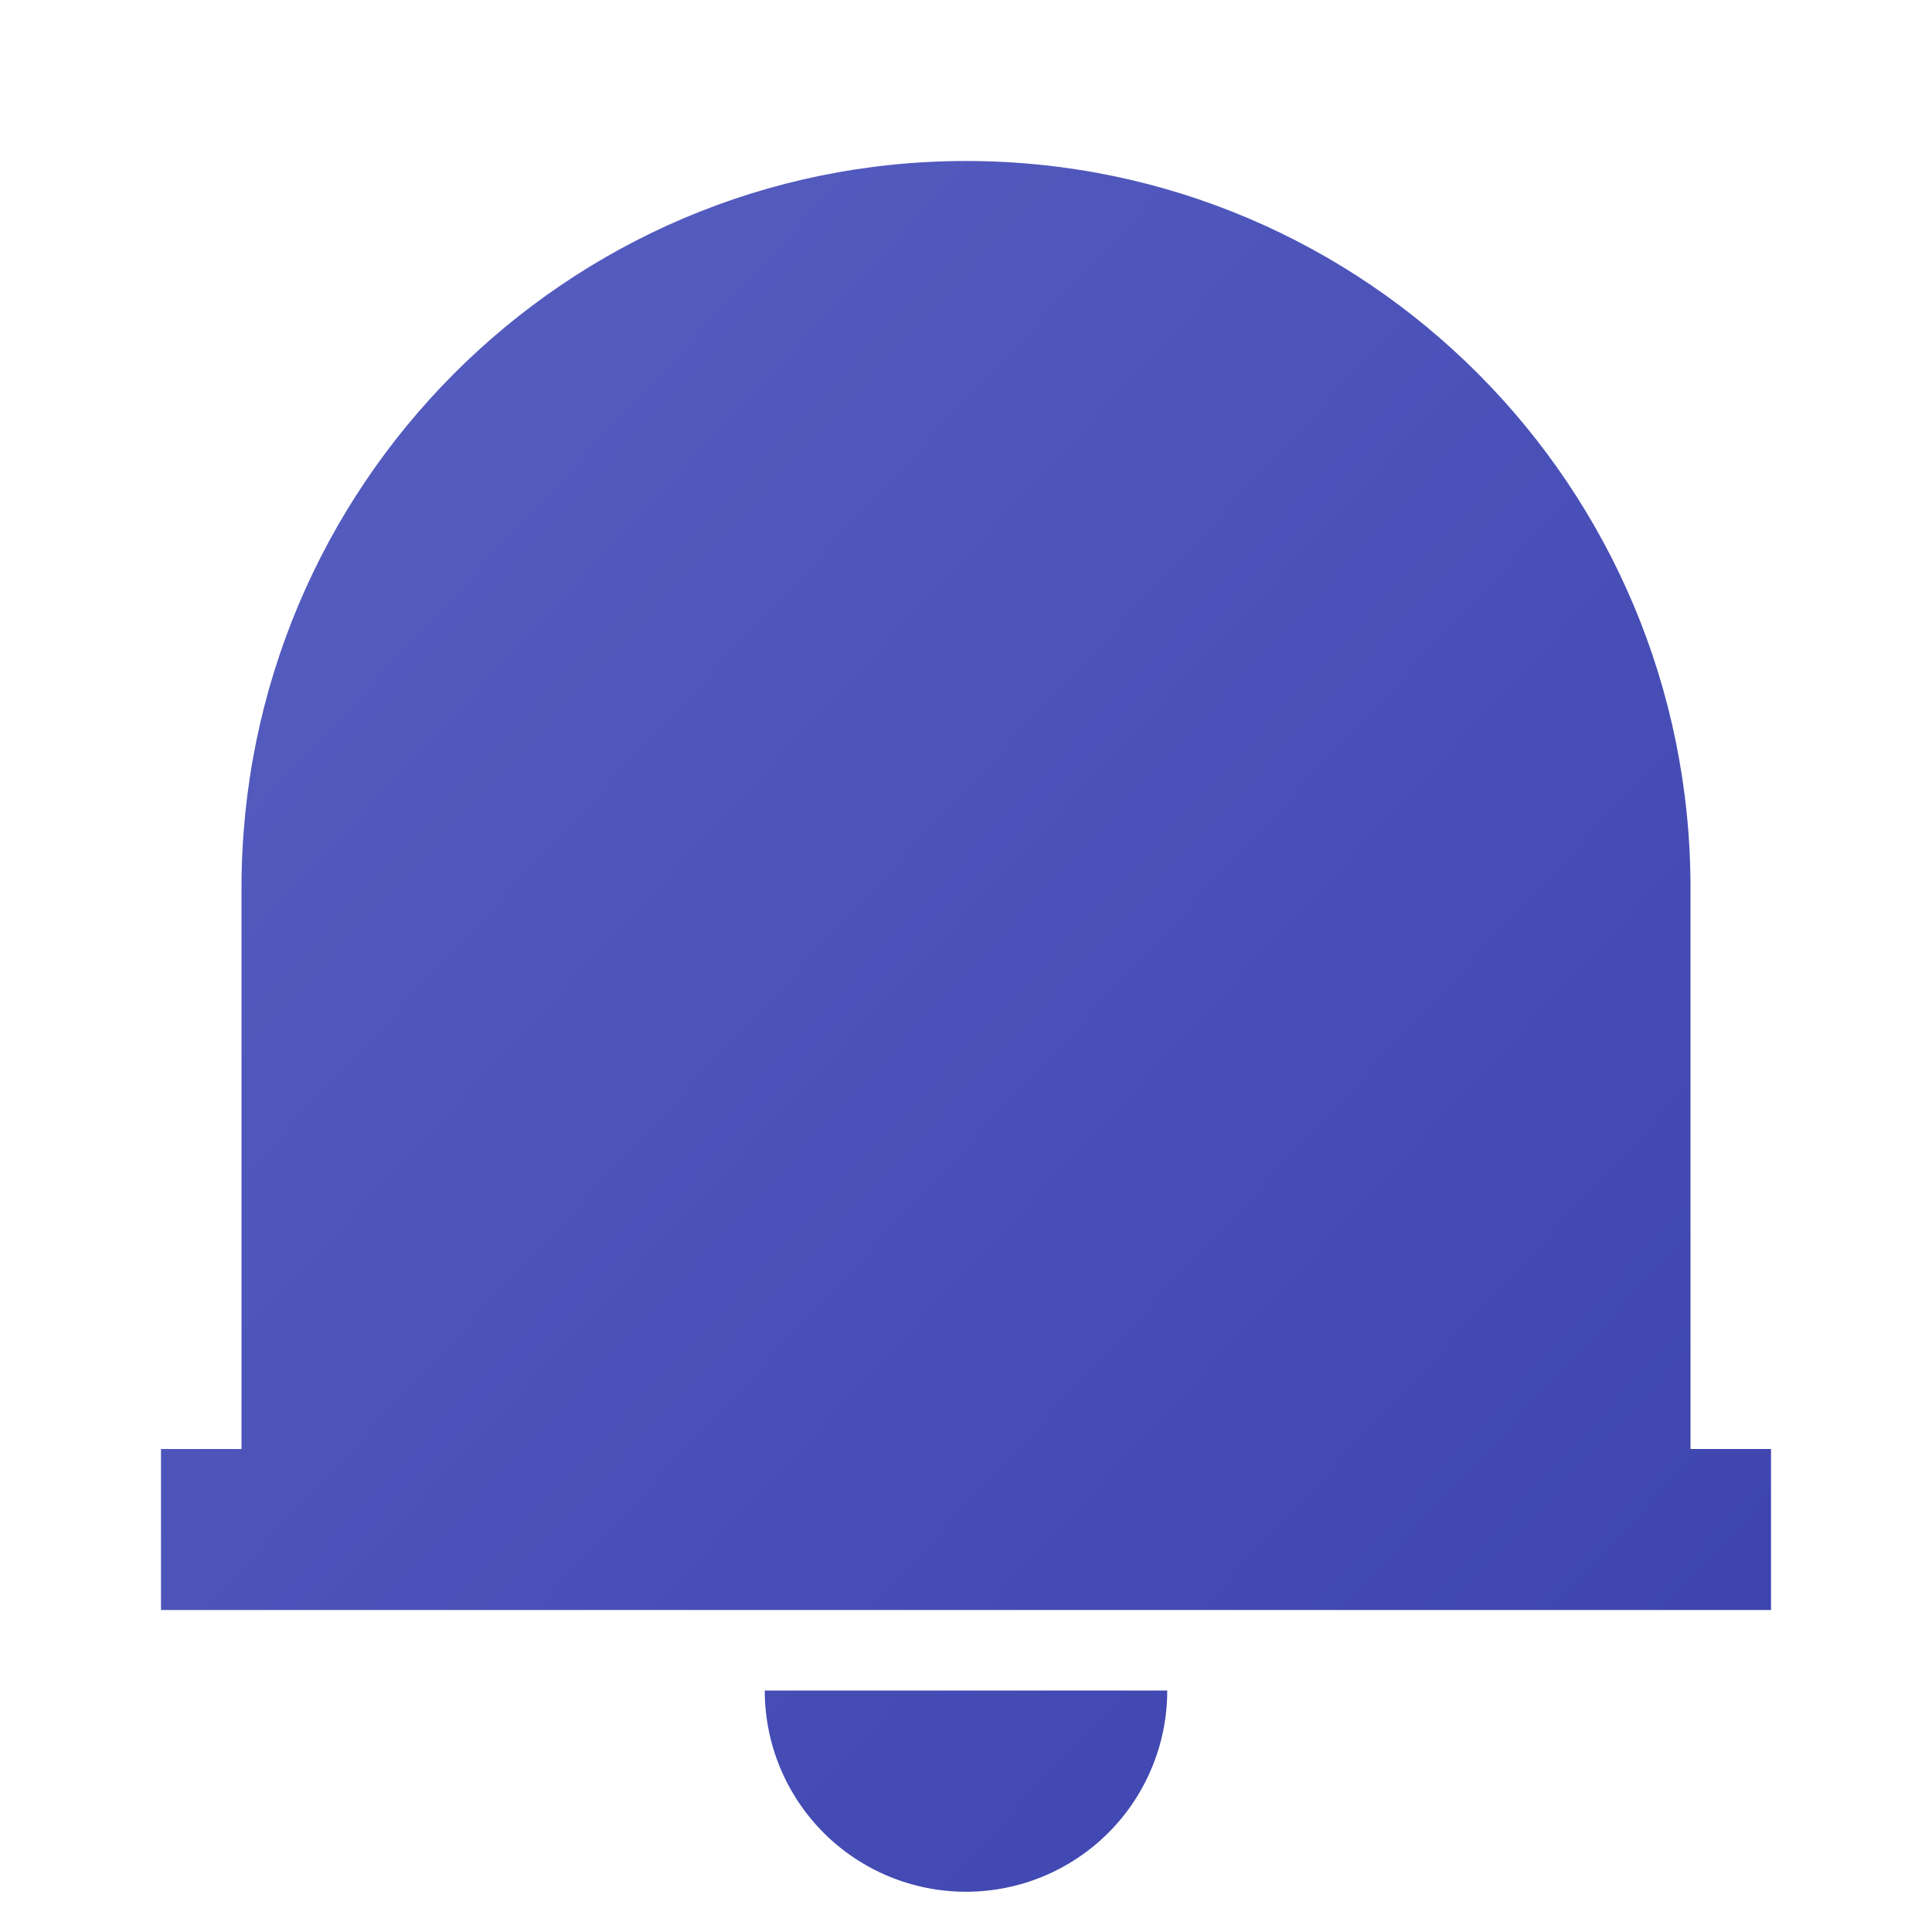 <svg width="24" height="24" viewBox="0 0 24 24" fill="none" xmlns="http://www.w3.org/2000/svg">
    <defs>
        <linearGradient id="paint0_linear_78_1907" x1="1.351" y1="1.302" x2="23.491" y2="21.897" gradientUnits="userSpaceOnUse">
            <stop stop-color="#5961C3"/>
            <stop offset="1" stop-color="#3B42AD"/>
        </linearGradient>
    </defs>
<path d="M22 20H2V18H3V11.031C3 6.043 7.03 2 12 2C16.97 2 21 6.043 21 11.031V18H22V20ZM9.5 21H14.5C14.5 21.663 14.237 22.299 13.768 22.768C13.299 23.237 12.663 23.5 12 23.5C11.337 23.5 10.701 23.237 10.232 22.768C9.763 22.299 9.5 21.663 9.5 21V21Z" fill="url(#paint0_linear_78_1907)"/>

</svg>
